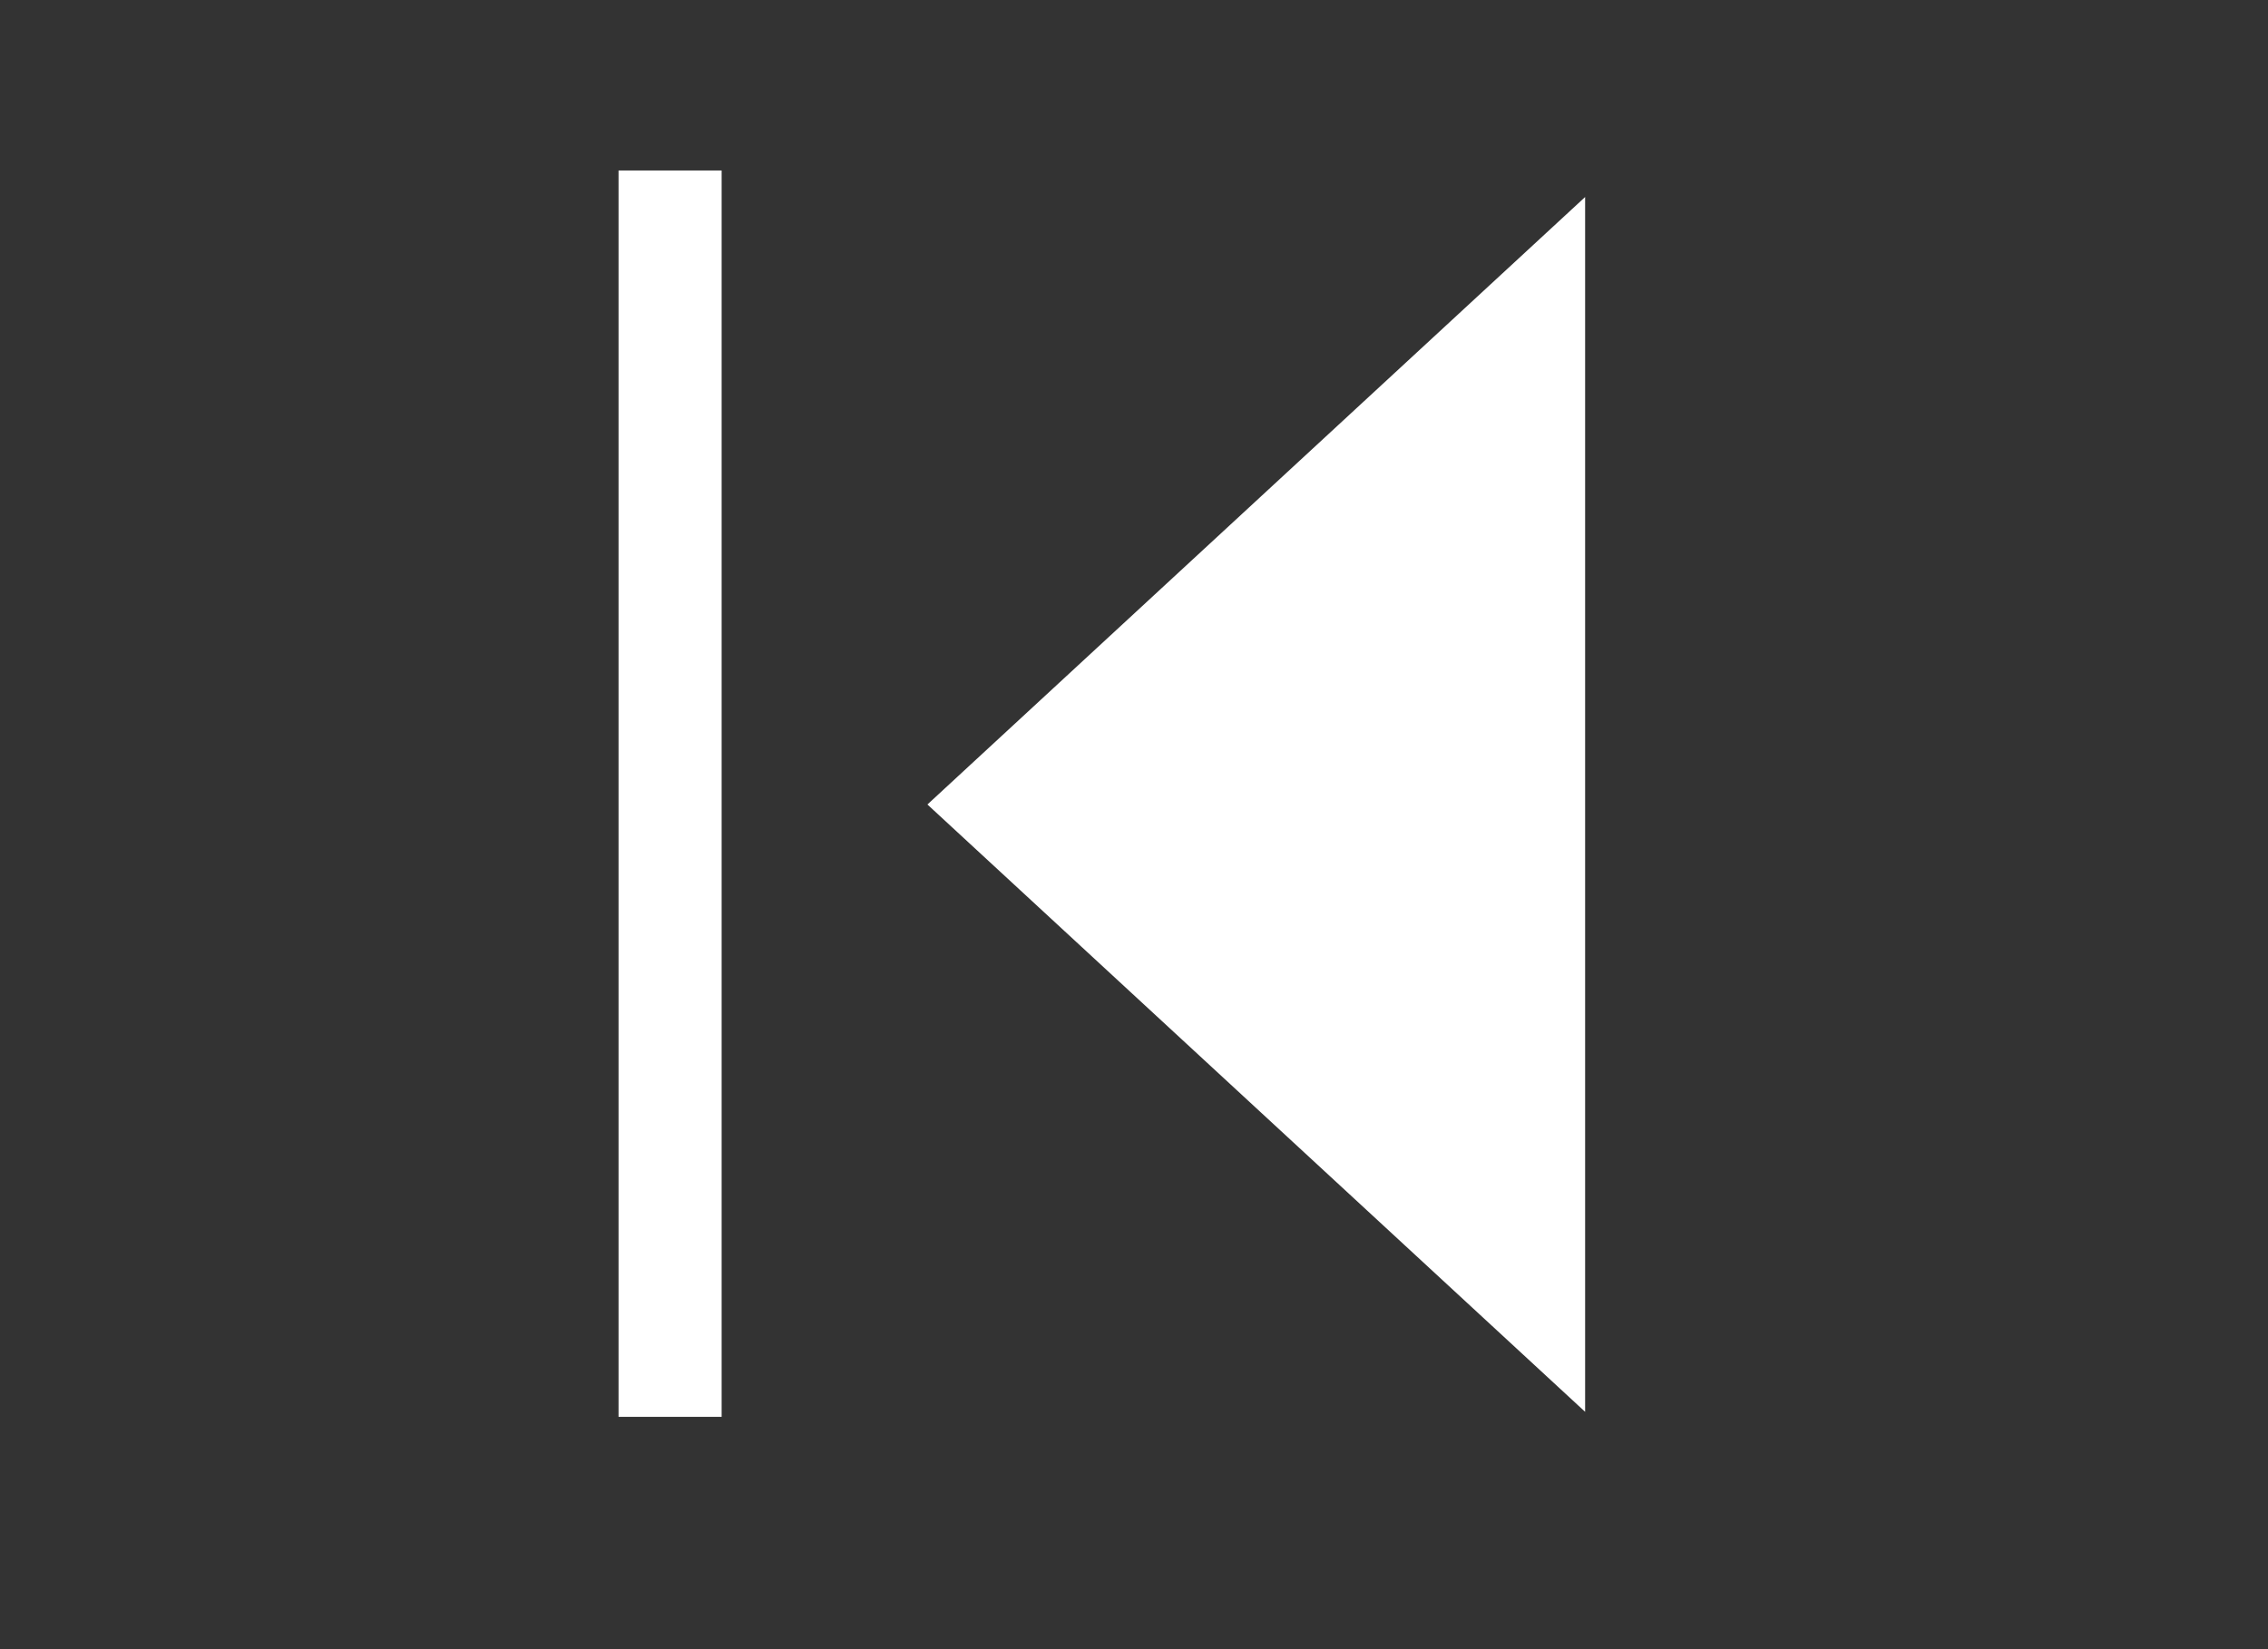 <svg width="22" height="16" viewBox="0 0 22 16" fill="none" xmlns="http://www.w3.org/2000/svg">
<rect x="0" y="0" width="22" height="16" fill="#333333" stroke="none"/>
<path d="M14.876 12.555L9.733 7.805L14.876 3.054L14.876 12.555Z" fill="white" stroke="white"/>
<line x1="6.5" y1="13.246" x2="6.5" y2="2.154" stroke="white" stroke-linecap="square"/>
</svg>

